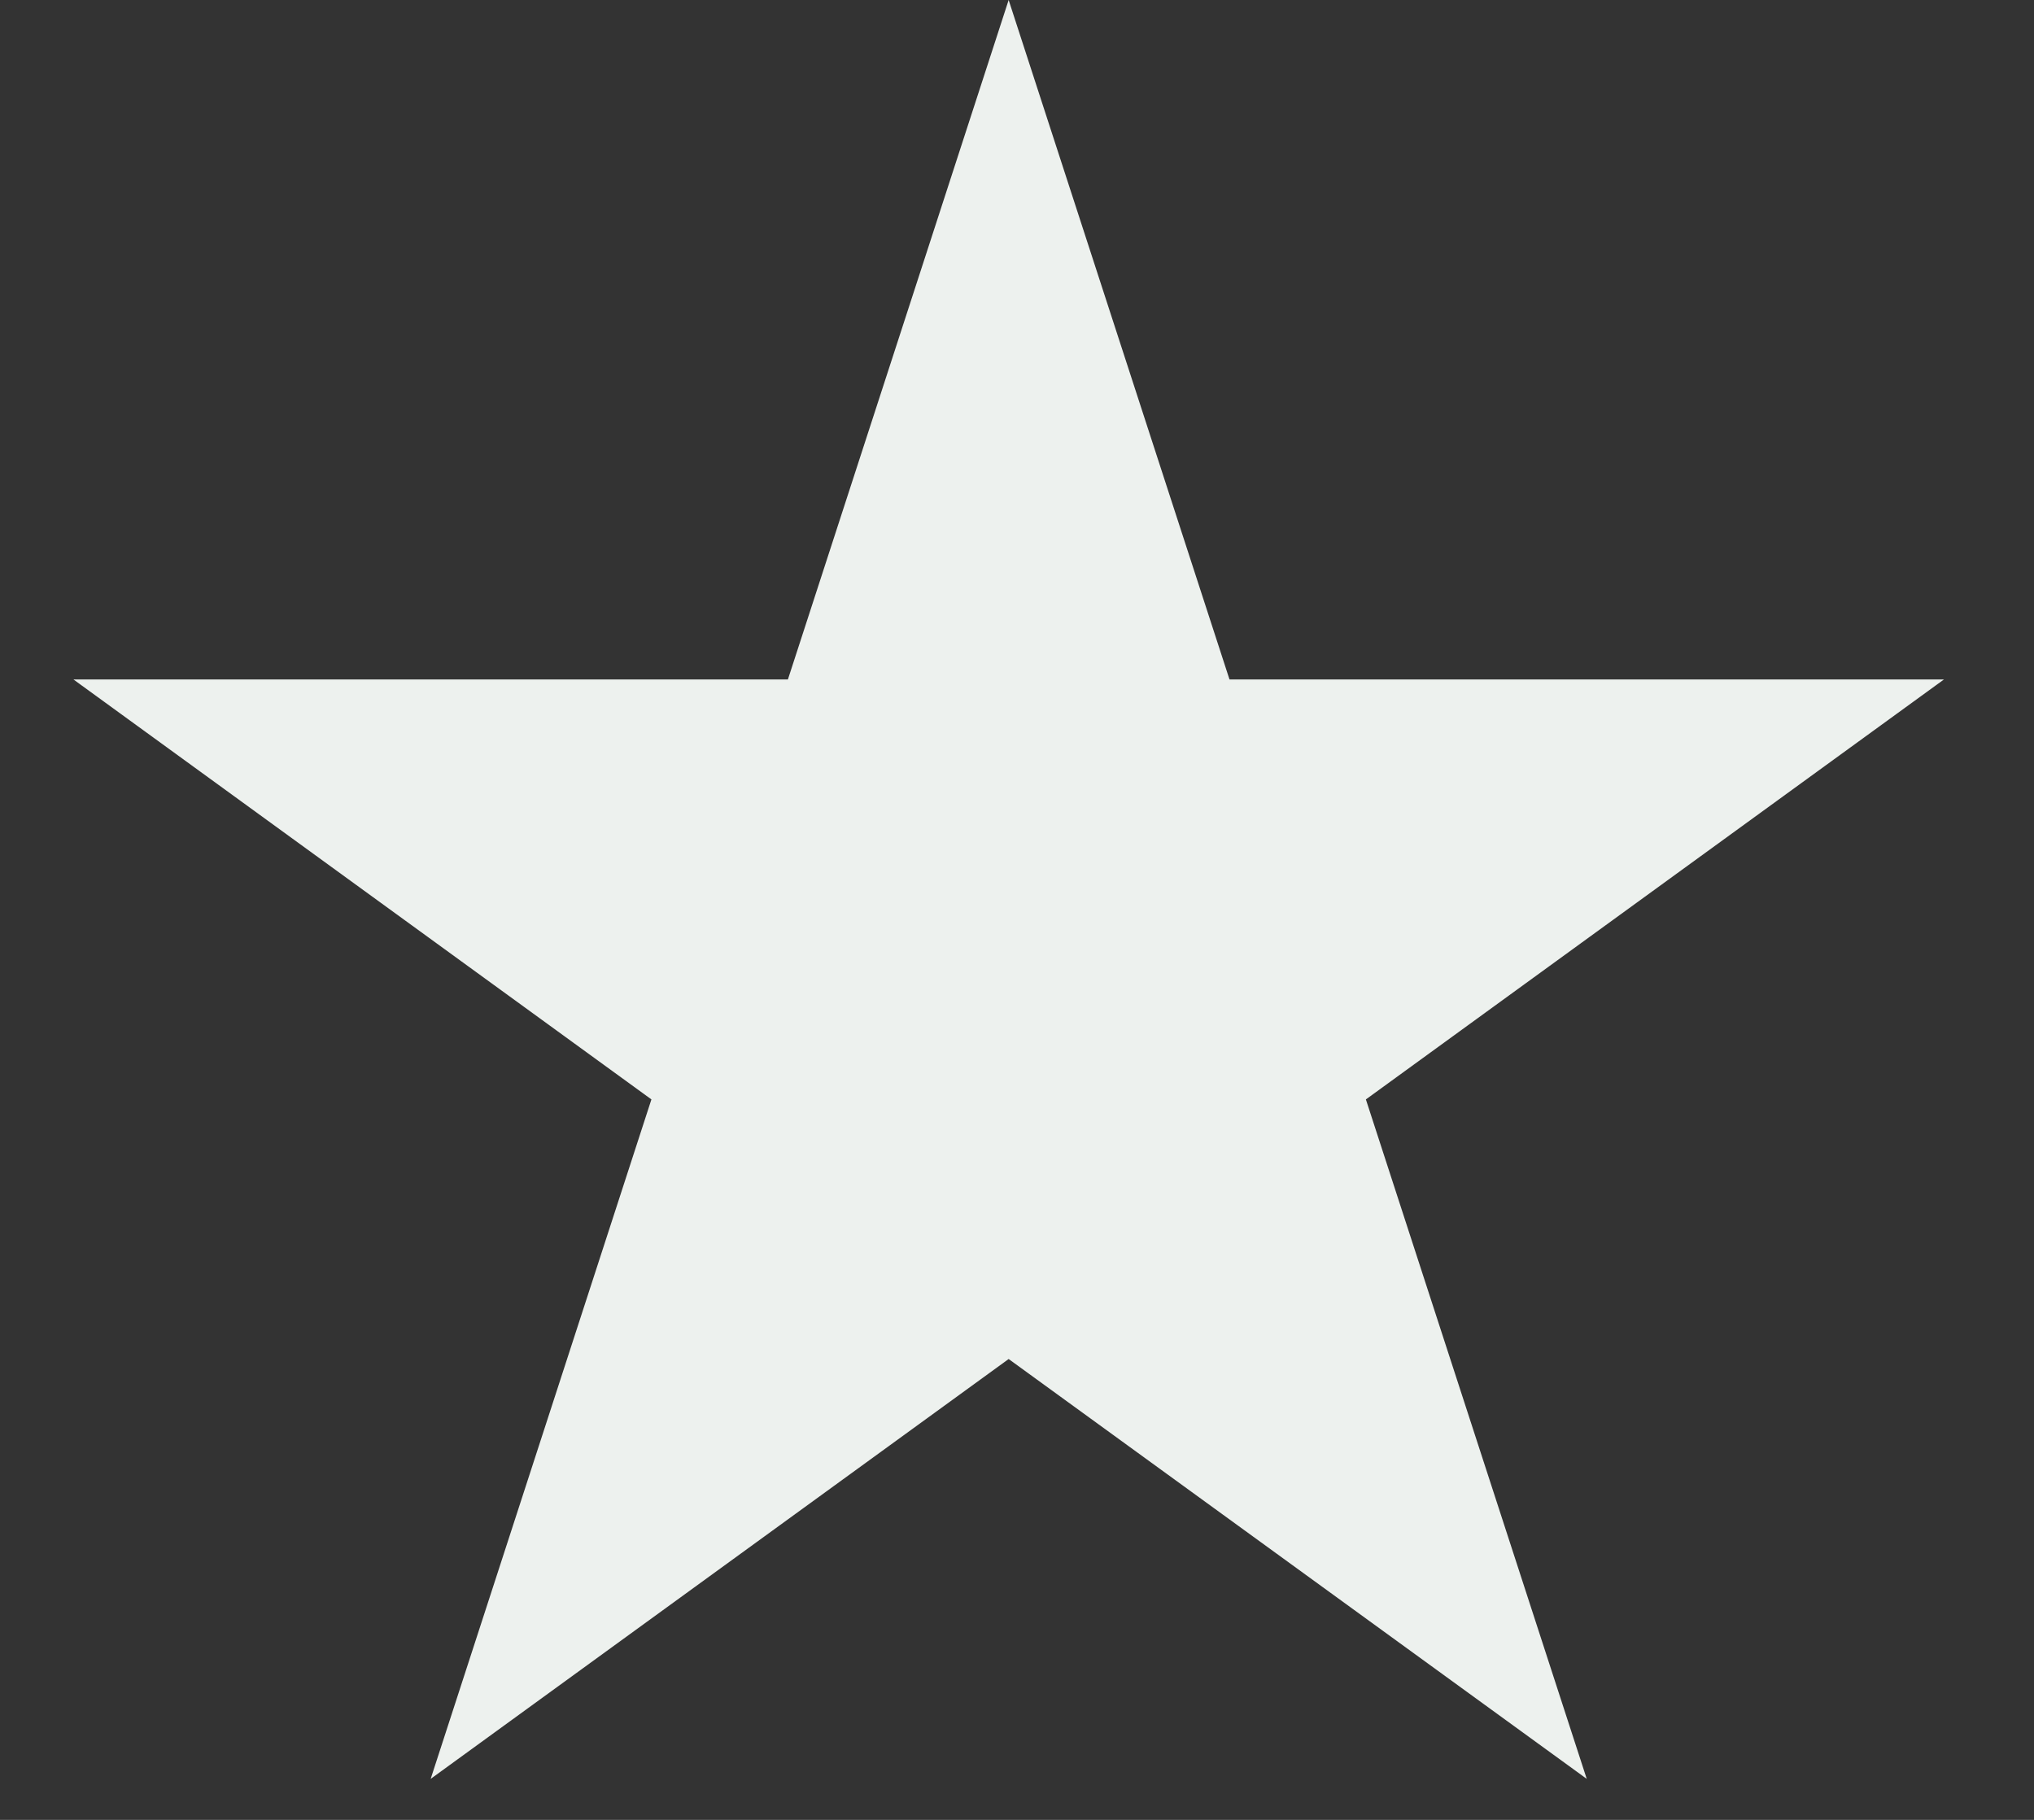 <svg width="19" height="17" viewBox="0 0 19 17" fill="none" xmlns="http://www.w3.org/2000/svg">
<rect x="0" y="0" width="19" height="17" fill="#333333" stroke="none"/>
<path d="M9.422 0L11.485 6.347H18.159L12.759 10.27L14.822 16.617L9.422 12.695L4.023 16.617L6.085 10.27L0.686 6.347H7.36L9.422 0Z" fill="#EDF1EE"/>
</svg>
